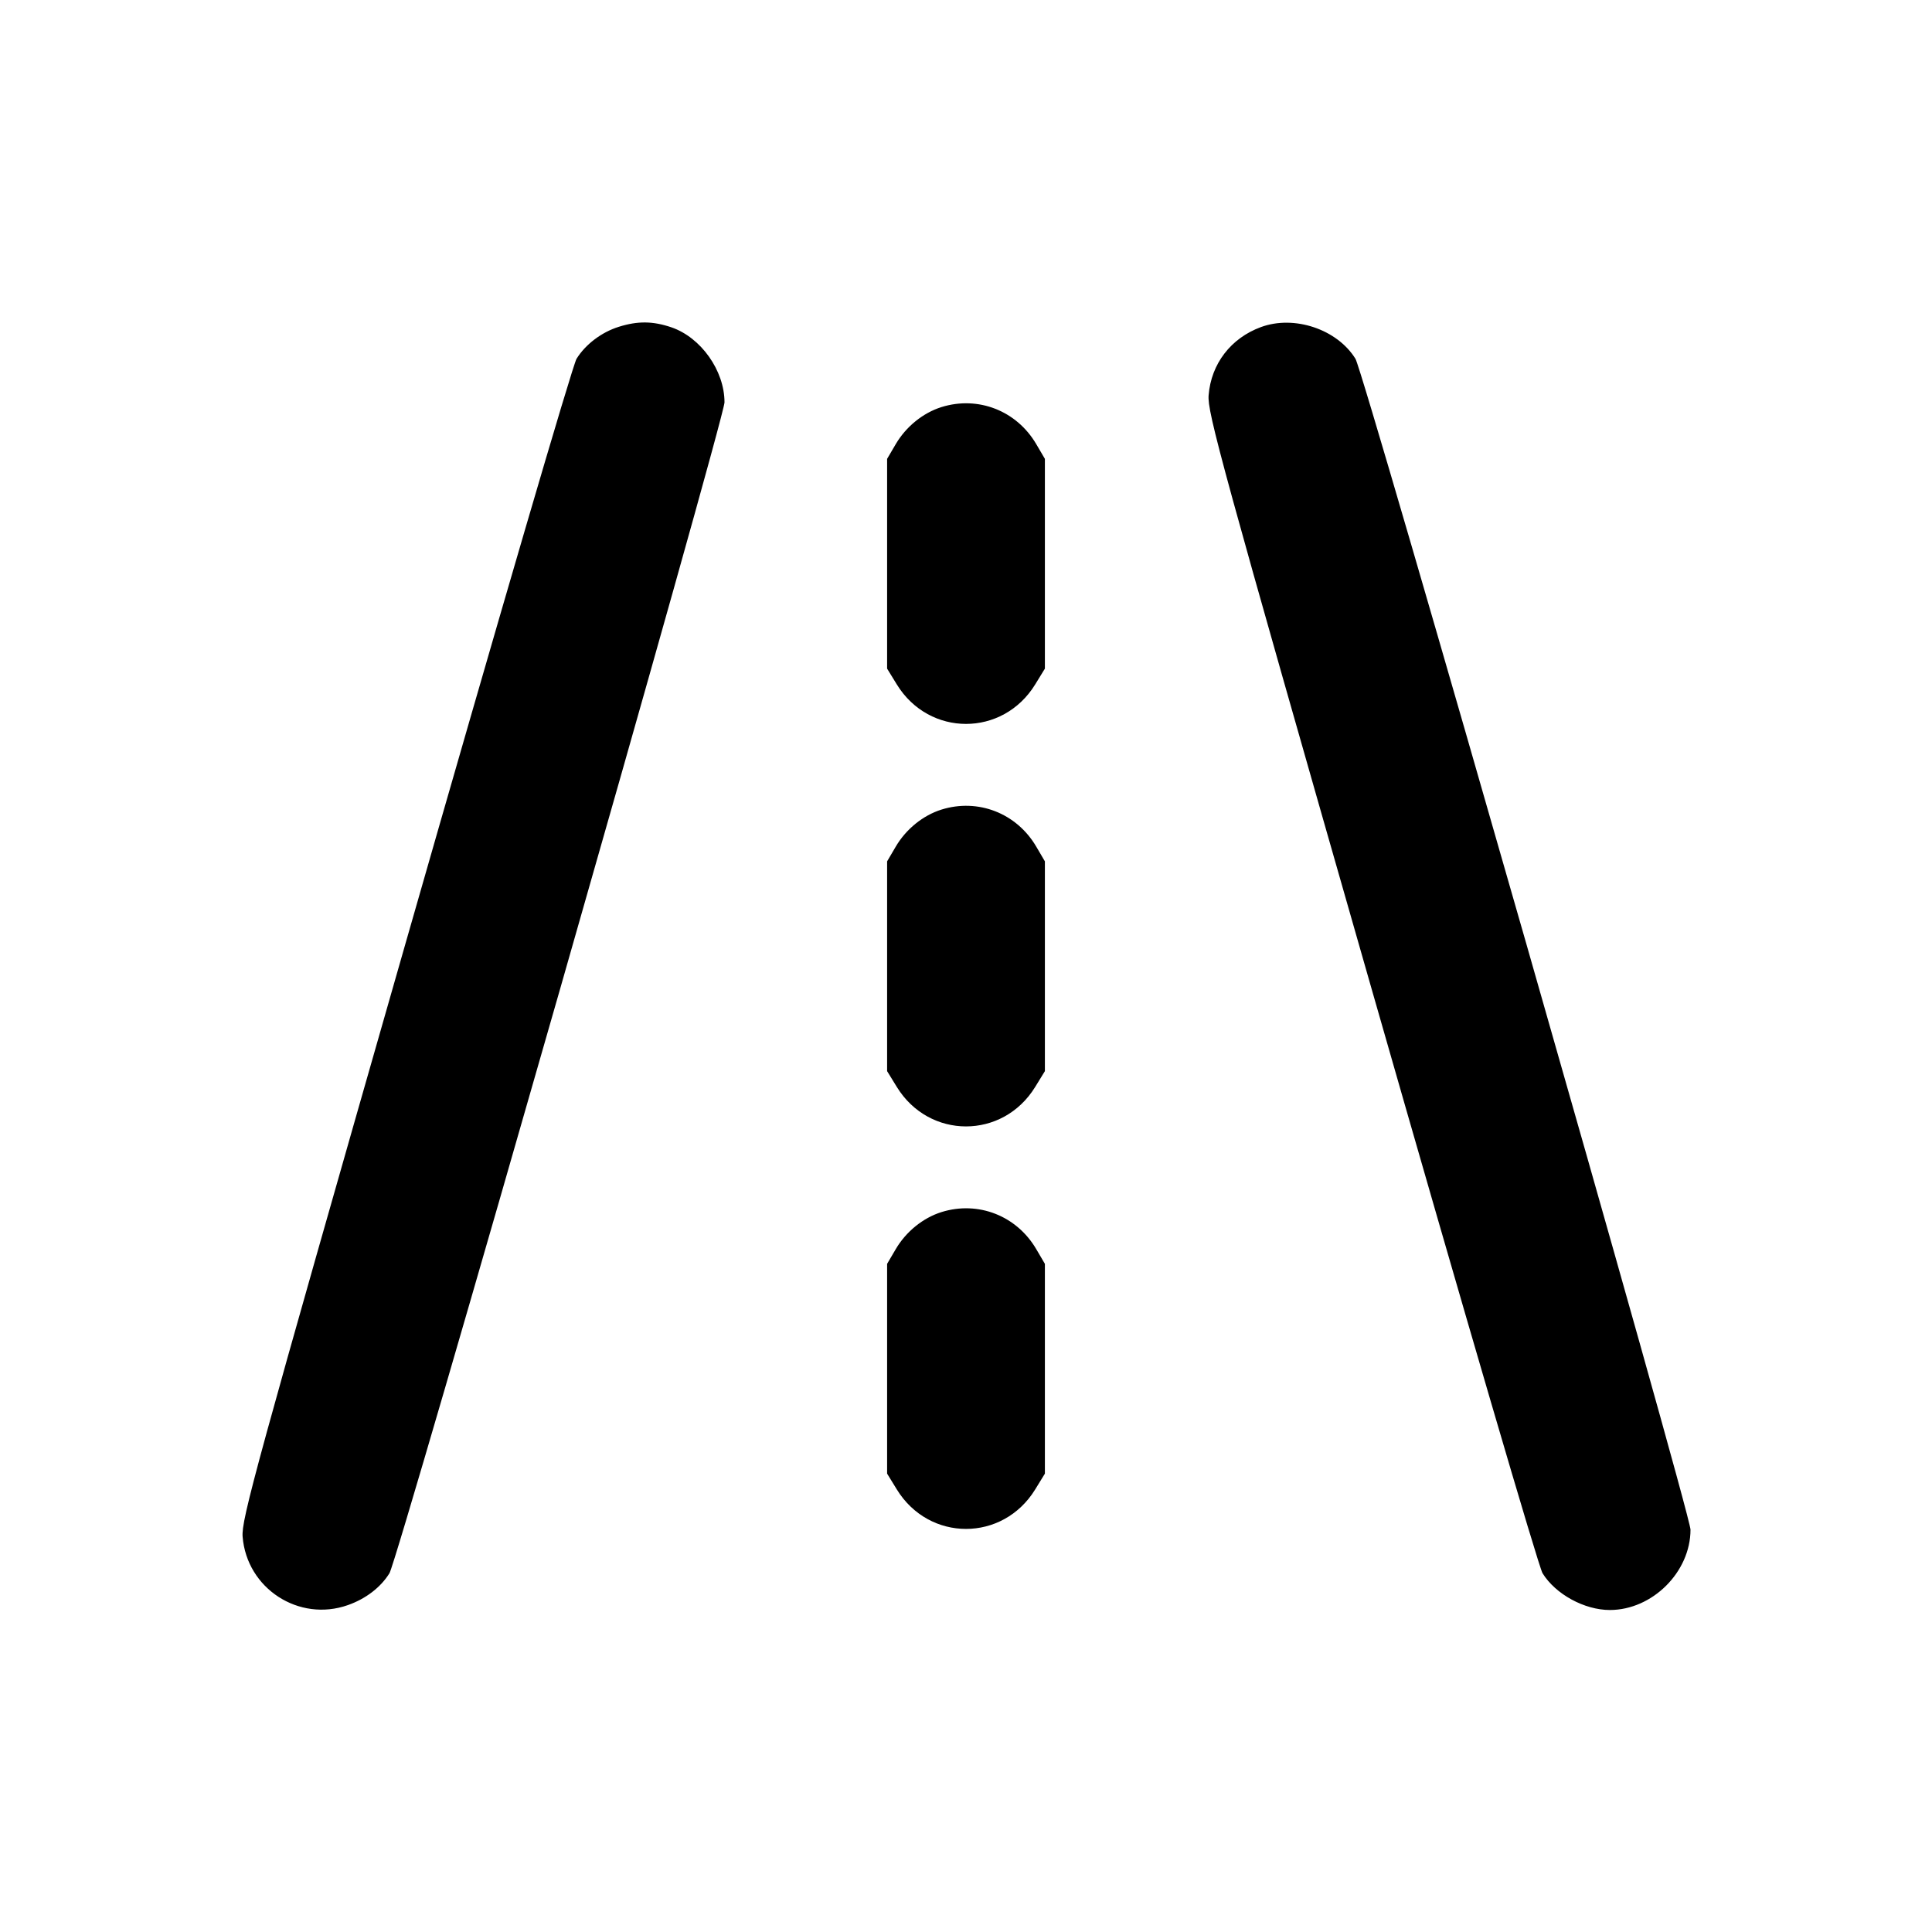 <svg xmlns="http://www.w3.org/2000/svg" width="24" height="24" viewBox="0 0 24 24" fill="none" stroke="currentColor" stroke-width="2" stroke-linecap="round" stroke-linejoin="round"><path d="M7.689 4.059 C 7.473 4.126,7.273 4.278,7.162 4.457 C 7.113 4.537,6.202 7.651,5.035 11.728 C 3.162 18.275,2.997 18.879,3.014 19.090 C 3.066 19.734,3.714 20.154,4.322 19.939 C 4.544 19.861,4.730 19.718,4.838 19.543 C 4.945 19.370,9.000 5.198,9.000 4.998 C 9.000 4.604,8.708 4.192,8.340 4.066 C 8.110 3.988,7.923 3.986,7.689 4.059 M15.664 4.063 C 15.291 4.200,15.045 4.519,15.014 4.910 C 14.997 5.121,15.162 5.725,17.035 12.272 C 18.202 16.349,19.113 19.463,19.162 19.543 C 19.323 19.804,19.682 20.000,19.998 20.000 C 20.526 20.000,21.000 19.528,21.000 19.002 C 21.000 18.802,16.945 4.630,16.838 4.457 C 16.611 4.090,16.078 3.911,15.664 4.063 M11.695 5.057 C 11.466 5.129,11.256 5.299,11.128 5.516 L 11.020 5.700 11.020 7.003 L 11.020 8.306 11.141 8.503 C 11.543 9.156,12.457 9.156,12.859 8.503 L 12.980 8.306 12.980 7.003 L 12.980 5.700 12.872 5.516 C 12.628 5.101,12.150 4.915,11.695 5.057 M11.695 10.057 C 11.466 10.129,11.256 10.299,11.128 10.516 L 11.020 10.700 11.020 12.003 L 11.020 13.306 11.141 13.503 C 11.543 14.156,12.457 14.156,12.859 13.503 L 12.980 13.306 12.980 12.003 L 12.980 10.700 12.872 10.516 C 12.628 10.101,12.150 9.915,11.695 10.057 M11.695 15.057 C 11.466 15.129,11.256 15.299,11.128 15.516 L 11.020 15.700 11.020 17.003 L 11.020 18.306 11.141 18.503 C 11.543 19.156,12.457 19.156,12.859 18.503 L 12.980 18.306 12.980 17.003 L 12.980 15.700 12.872 15.516 C 12.628 15.101,12.150 14.915,11.695 15.057 " stroke="none" fill-rule="evenodd" fill="black"></path></svg>